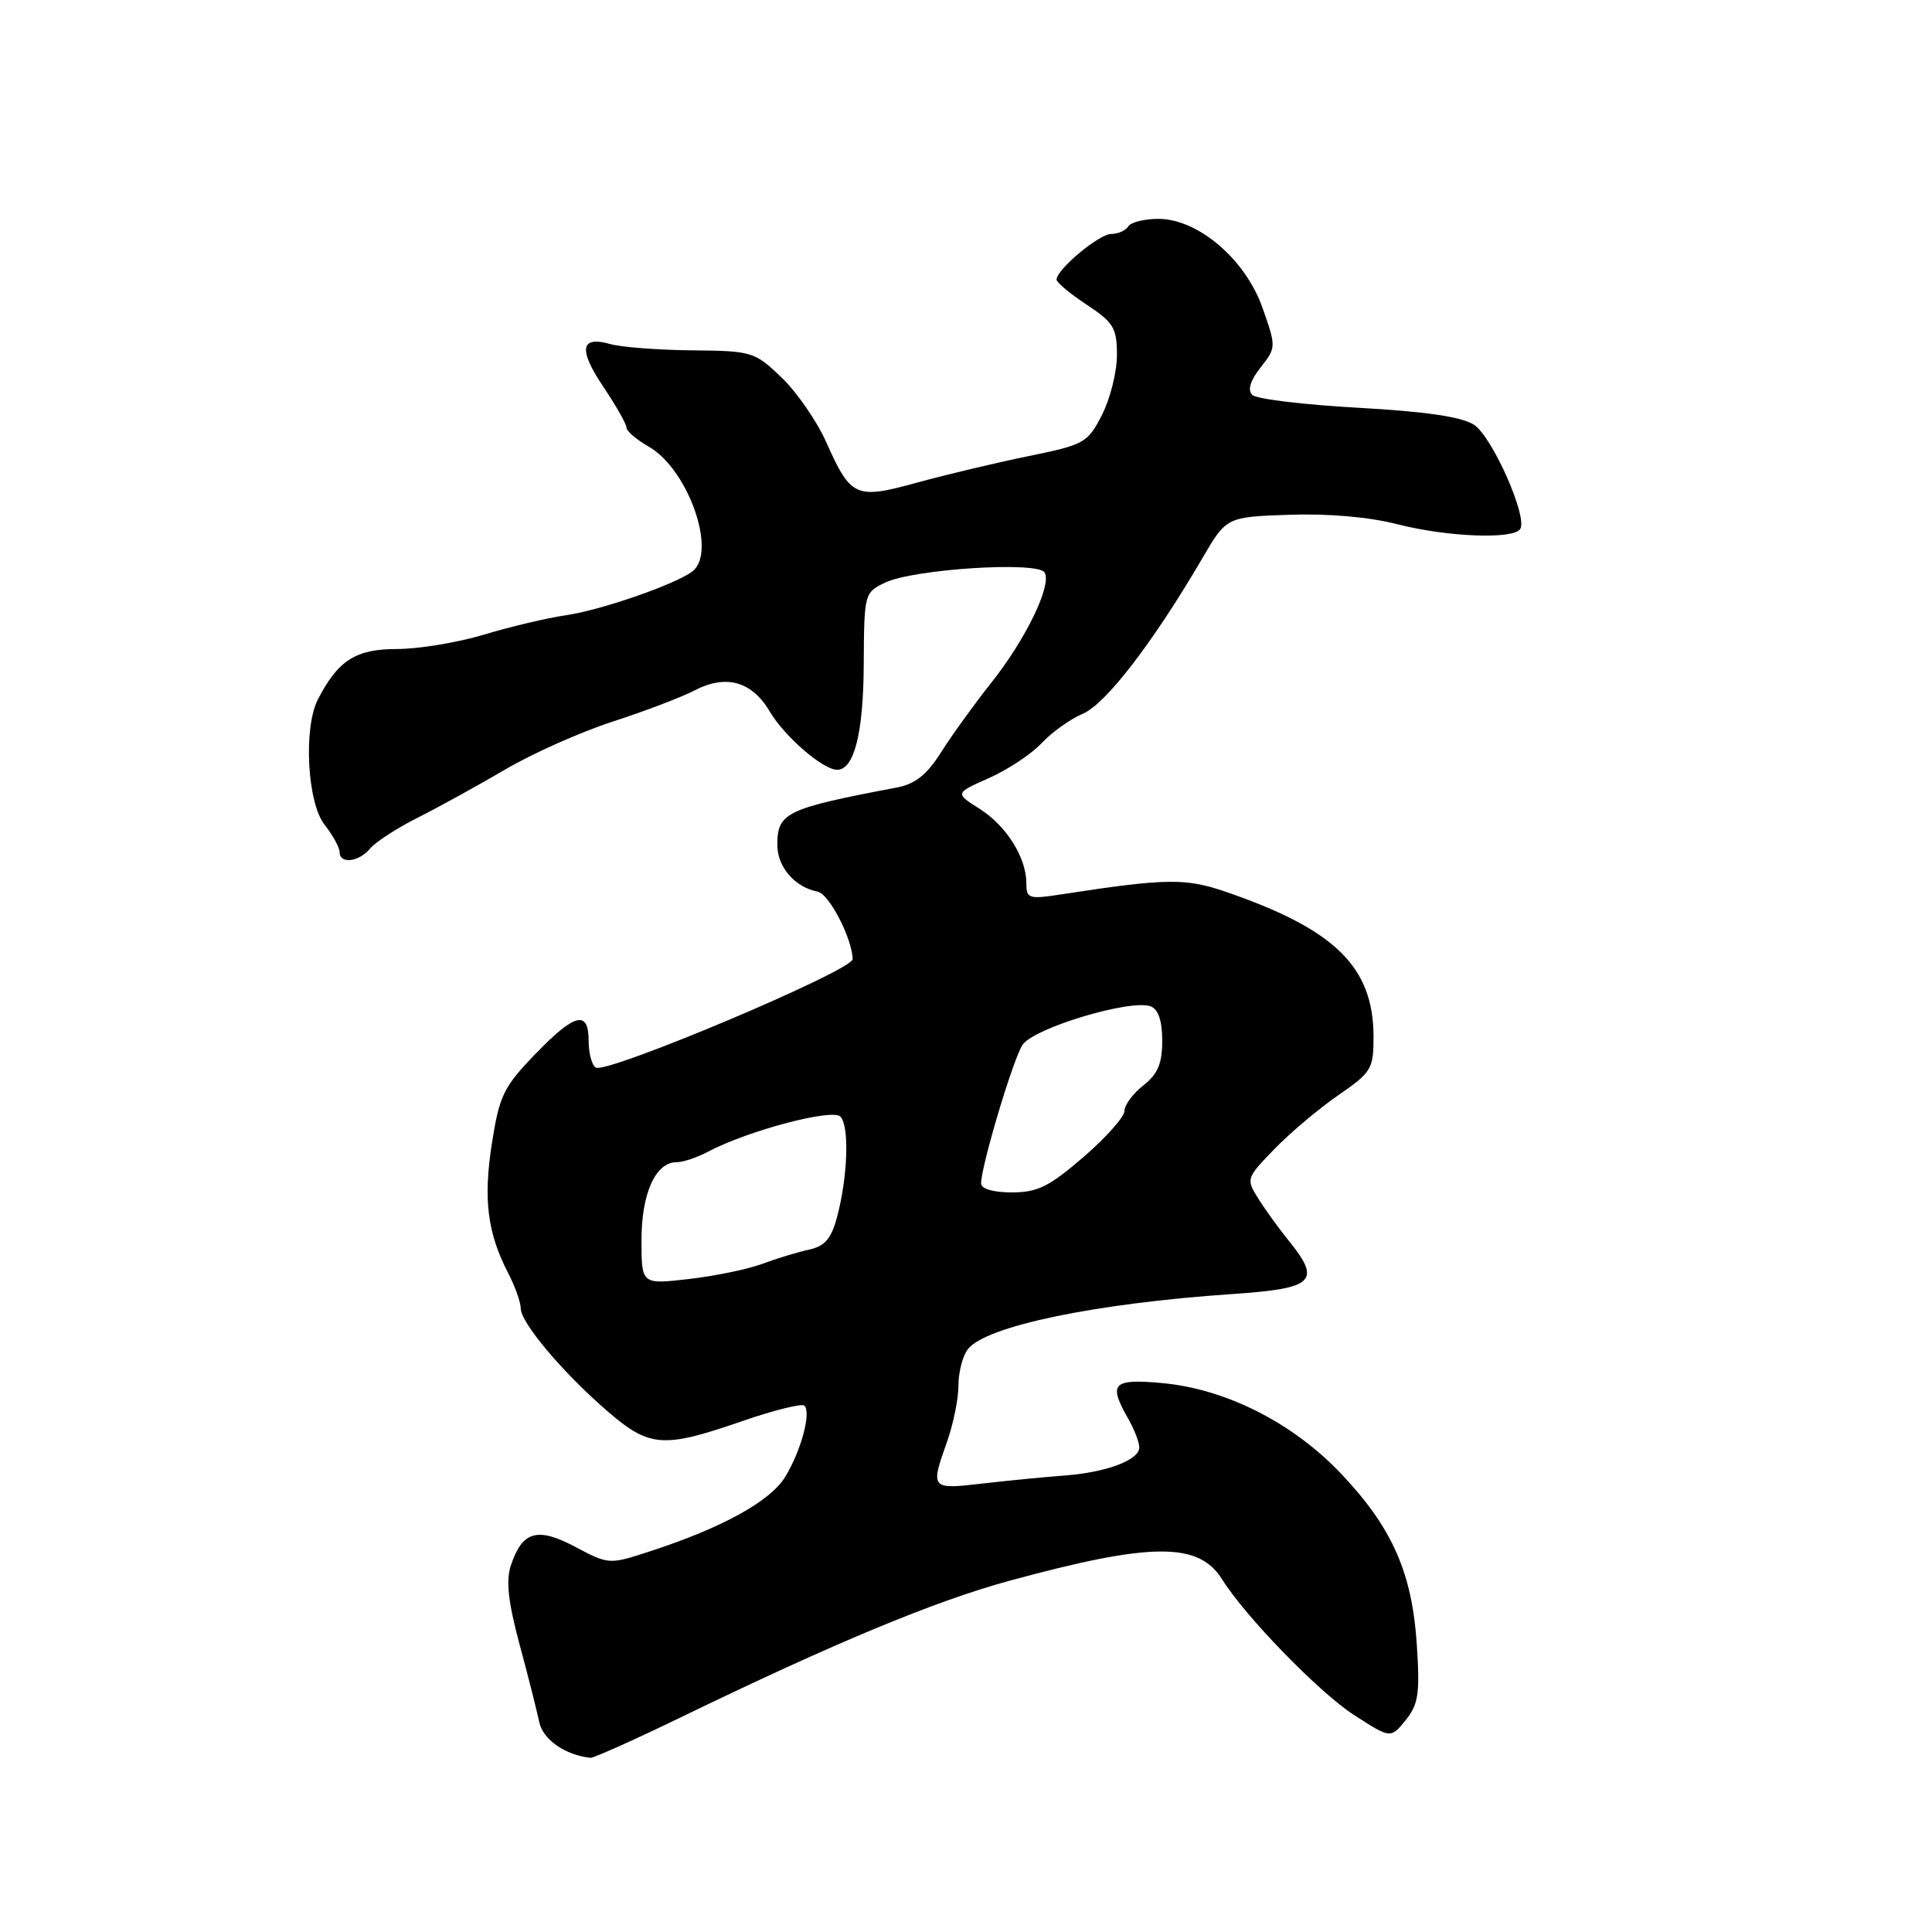 <?xml version="1.0" encoding="UTF-8" standalone="no"?>
<!DOCTYPE svg PUBLIC "-//W3C//DTD SVG 1.1//EN" "http://www.w3.org/Graphics/SVG/1.1/DTD/svg11.dtd" >
<svg xmlns="http://www.w3.org/2000/svg" xmlns:xlink="http://www.w3.org/1999/xlink" version="1.1" viewBox="0 0 256 256">
 <g >
 <path fill="currentColor"
d=" M 90.24 227.54 C 110.63 217.66 123.91 212.14 133.72 209.47 C 152.50 204.35 158.83 204.30 161.92 209.25 C 165.00 214.19 174.77 224.24 179.39 227.23 C 184.27 230.38 184.27 230.38 186.25 227.94 C 187.94 225.85 188.16 224.43 187.74 218.00 C 187.13 208.44 184.50 202.47 177.77 195.34 C 171.34 188.54 162.45 184.03 153.94 183.26 C 147.42 182.67 146.82 183.31 149.50 188.00 C 150.29 189.38 150.95 191.07 150.96 191.77 C 151.01 193.45 146.60 195.11 141.00 195.52 C 138.53 195.70 133.69 196.17 130.25 196.57 C 123.29 197.37 123.26 197.34 125.50 191.00 C 126.33 188.66 127.00 185.32 127.00 183.57 C 127.00 181.81 127.56 179.66 128.25 178.77 C 130.62 175.72 145.13 172.70 163.25 171.47 C 174.18 170.73 175.15 169.80 170.71 164.33 C 169.45 162.77 167.66 160.30 166.74 158.84 C 165.09 156.21 165.12 156.12 168.89 152.23 C 170.99 150.07 174.80 146.86 177.36 145.10 C 181.72 142.10 182.00 141.63 182.00 137.40 C 182.00 128.12 176.90 123.12 162.31 118.13 C 157.08 116.34 154.45 116.38 140.75 118.49 C 136.32 119.18 136.00 119.08 136.00 117.06 C 136.00 113.64 133.36 109.42 129.80 107.17 C 126.53 105.10 126.53 105.10 131.04 103.10 C 133.52 102.00 136.67 99.92 138.03 98.46 C 139.39 97.01 141.85 95.26 143.50 94.56 C 146.51 93.30 152.83 85.07 159.30 74.00 C 162.51 68.50 162.51 68.50 170.82 68.21 C 175.97 68.03 181.41 68.50 185.14 69.46 C 191.79 71.16 200.57 71.50 201.44 70.09 C 202.44 68.48 197.73 57.87 195.32 56.29 C 193.71 55.23 188.93 54.53 179.95 54.03 C 172.77 53.63 166.47 52.87 165.93 52.33 C 165.28 51.68 165.67 50.42 167.04 48.68 C 169.11 46.05 169.11 45.97 167.29 40.79 C 165.02 34.35 158.75 29.00 153.48 29.00 C 151.63 29.00 149.84 29.45 149.50 30.00 C 149.16 30.55 148.15 31.00 147.25 31.00 C 145.64 31.00 140.00 35.71 140.00 37.05 C 140.00 37.43 141.80 38.93 144.00 40.38 C 147.57 42.74 148.00 43.47 148.00 47.05 C 148.00 49.27 147.11 52.83 146.02 54.97 C 144.12 58.69 143.71 58.92 136.27 60.44 C 131.99 61.32 125.36 62.89 121.52 63.95 C 113.34 66.19 112.76 65.93 109.44 58.50 C 108.20 55.75 105.55 51.92 103.54 50.00 C 99.99 46.60 99.65 46.50 91.69 46.42 C 87.19 46.38 82.31 46.00 80.86 45.59 C 76.89 44.46 76.61 46.31 79.99 51.32 C 81.64 53.78 83.00 56.17 83.01 56.65 C 83.01 57.12 84.33 58.25 85.94 59.17 C 91.19 62.15 95.06 73.17 91.75 75.71 C 89.52 77.42 79.62 80.86 75.00 81.52 C 72.53 81.88 67.64 83.03 64.14 84.09 C 60.65 85.14 55.44 86.00 52.57 86.00 C 47.13 86.00 44.80 87.49 42.12 92.68 C 40.19 96.44 40.71 106.37 43.00 109.27 C 44.10 110.67 45.00 112.31 45.00 112.91 C 45.00 114.53 47.57 114.23 49.06 112.42 C 49.79 111.55 52.65 109.70 55.44 108.30 C 58.22 106.90 63.42 104.03 67.00 101.93 C 70.58 99.83 76.95 96.99 81.17 95.62 C 85.38 94.26 90.27 92.40 92.02 91.49 C 96.24 89.31 99.64 90.27 102.03 94.33 C 103.97 97.61 109.06 102.00 110.92 102.00 C 113.18 102.00 114.41 97.15 114.45 88.02 C 114.50 78.65 114.54 78.51 117.28 77.20 C 121.03 75.40 137.48 74.35 138.41 75.85 C 139.42 77.49 135.92 84.73 131.30 90.53 C 129.11 93.29 126.15 97.39 124.73 99.63 C 122.82 102.66 121.29 103.88 118.83 104.35 C 104.13 107.14 103.00 107.68 103.00 111.97 C 103.00 114.88 105.33 117.57 108.35 118.15 C 109.86 118.44 112.91 124.33 112.98 127.09 C 113.02 128.58 80.38 142.35 78.94 141.46 C 78.42 141.14 78.00 139.56 78.00 137.94 C 78.00 133.77 76.16 134.24 70.85 139.75 C 66.73 144.03 66.16 145.20 65.18 151.50 C 64.02 158.91 64.58 163.37 67.34 168.70 C 68.25 170.46 69.00 172.56 69.00 173.36 C 69.00 175.26 74.54 181.84 80.43 186.94 C 86.05 191.80 87.84 191.94 98.25 188.34 C 102.51 186.86 106.26 185.93 106.59 186.26 C 107.51 187.18 106.15 192.23 104.05 195.68 C 102.07 198.93 95.71 202.44 86.09 205.57 C 80.72 207.32 80.67 207.32 76.25 204.98 C 71.21 202.30 69.21 202.87 67.70 207.41 C 67.02 209.43 67.33 212.25 68.83 217.84 C 69.97 222.05 71.14 226.70 71.45 228.17 C 71.93 230.50 74.88 232.56 78.24 232.92 C 78.65 232.96 84.05 230.54 90.24 227.54 Z  M 85.00 164.32 C 85.00 158.13 86.86 154.00 89.65 154.00 C 90.50 154.00 92.39 153.37 93.85 152.59 C 99.06 149.83 110.26 146.86 111.35 147.95 C 112.56 149.16 112.35 155.87 110.92 161.24 C 110.15 164.13 109.31 165.12 107.21 165.58 C 105.72 165.90 102.92 166.75 101.00 167.47 C 99.08 168.18 94.69 169.09 91.25 169.48 C 85.00 170.20 85.00 170.20 85.00 164.32 Z  M 130.00 156.81 C 130.00 154.54 134.19 140.49 135.47 138.48 C 136.88 136.24 149.84 132.34 152.48 133.35 C 153.49 133.74 154.00 135.27 154.00 137.90 C 154.00 140.93 153.41 142.32 151.50 143.82 C 150.12 144.90 149.00 146.42 149.00 147.20 C 149.00 147.98 146.56 150.73 143.57 153.31 C 139.02 157.24 137.47 158.00 134.07 158.00 C 131.60 158.00 130.00 157.53 130.00 156.81 Z "/>
</g>
</svg>